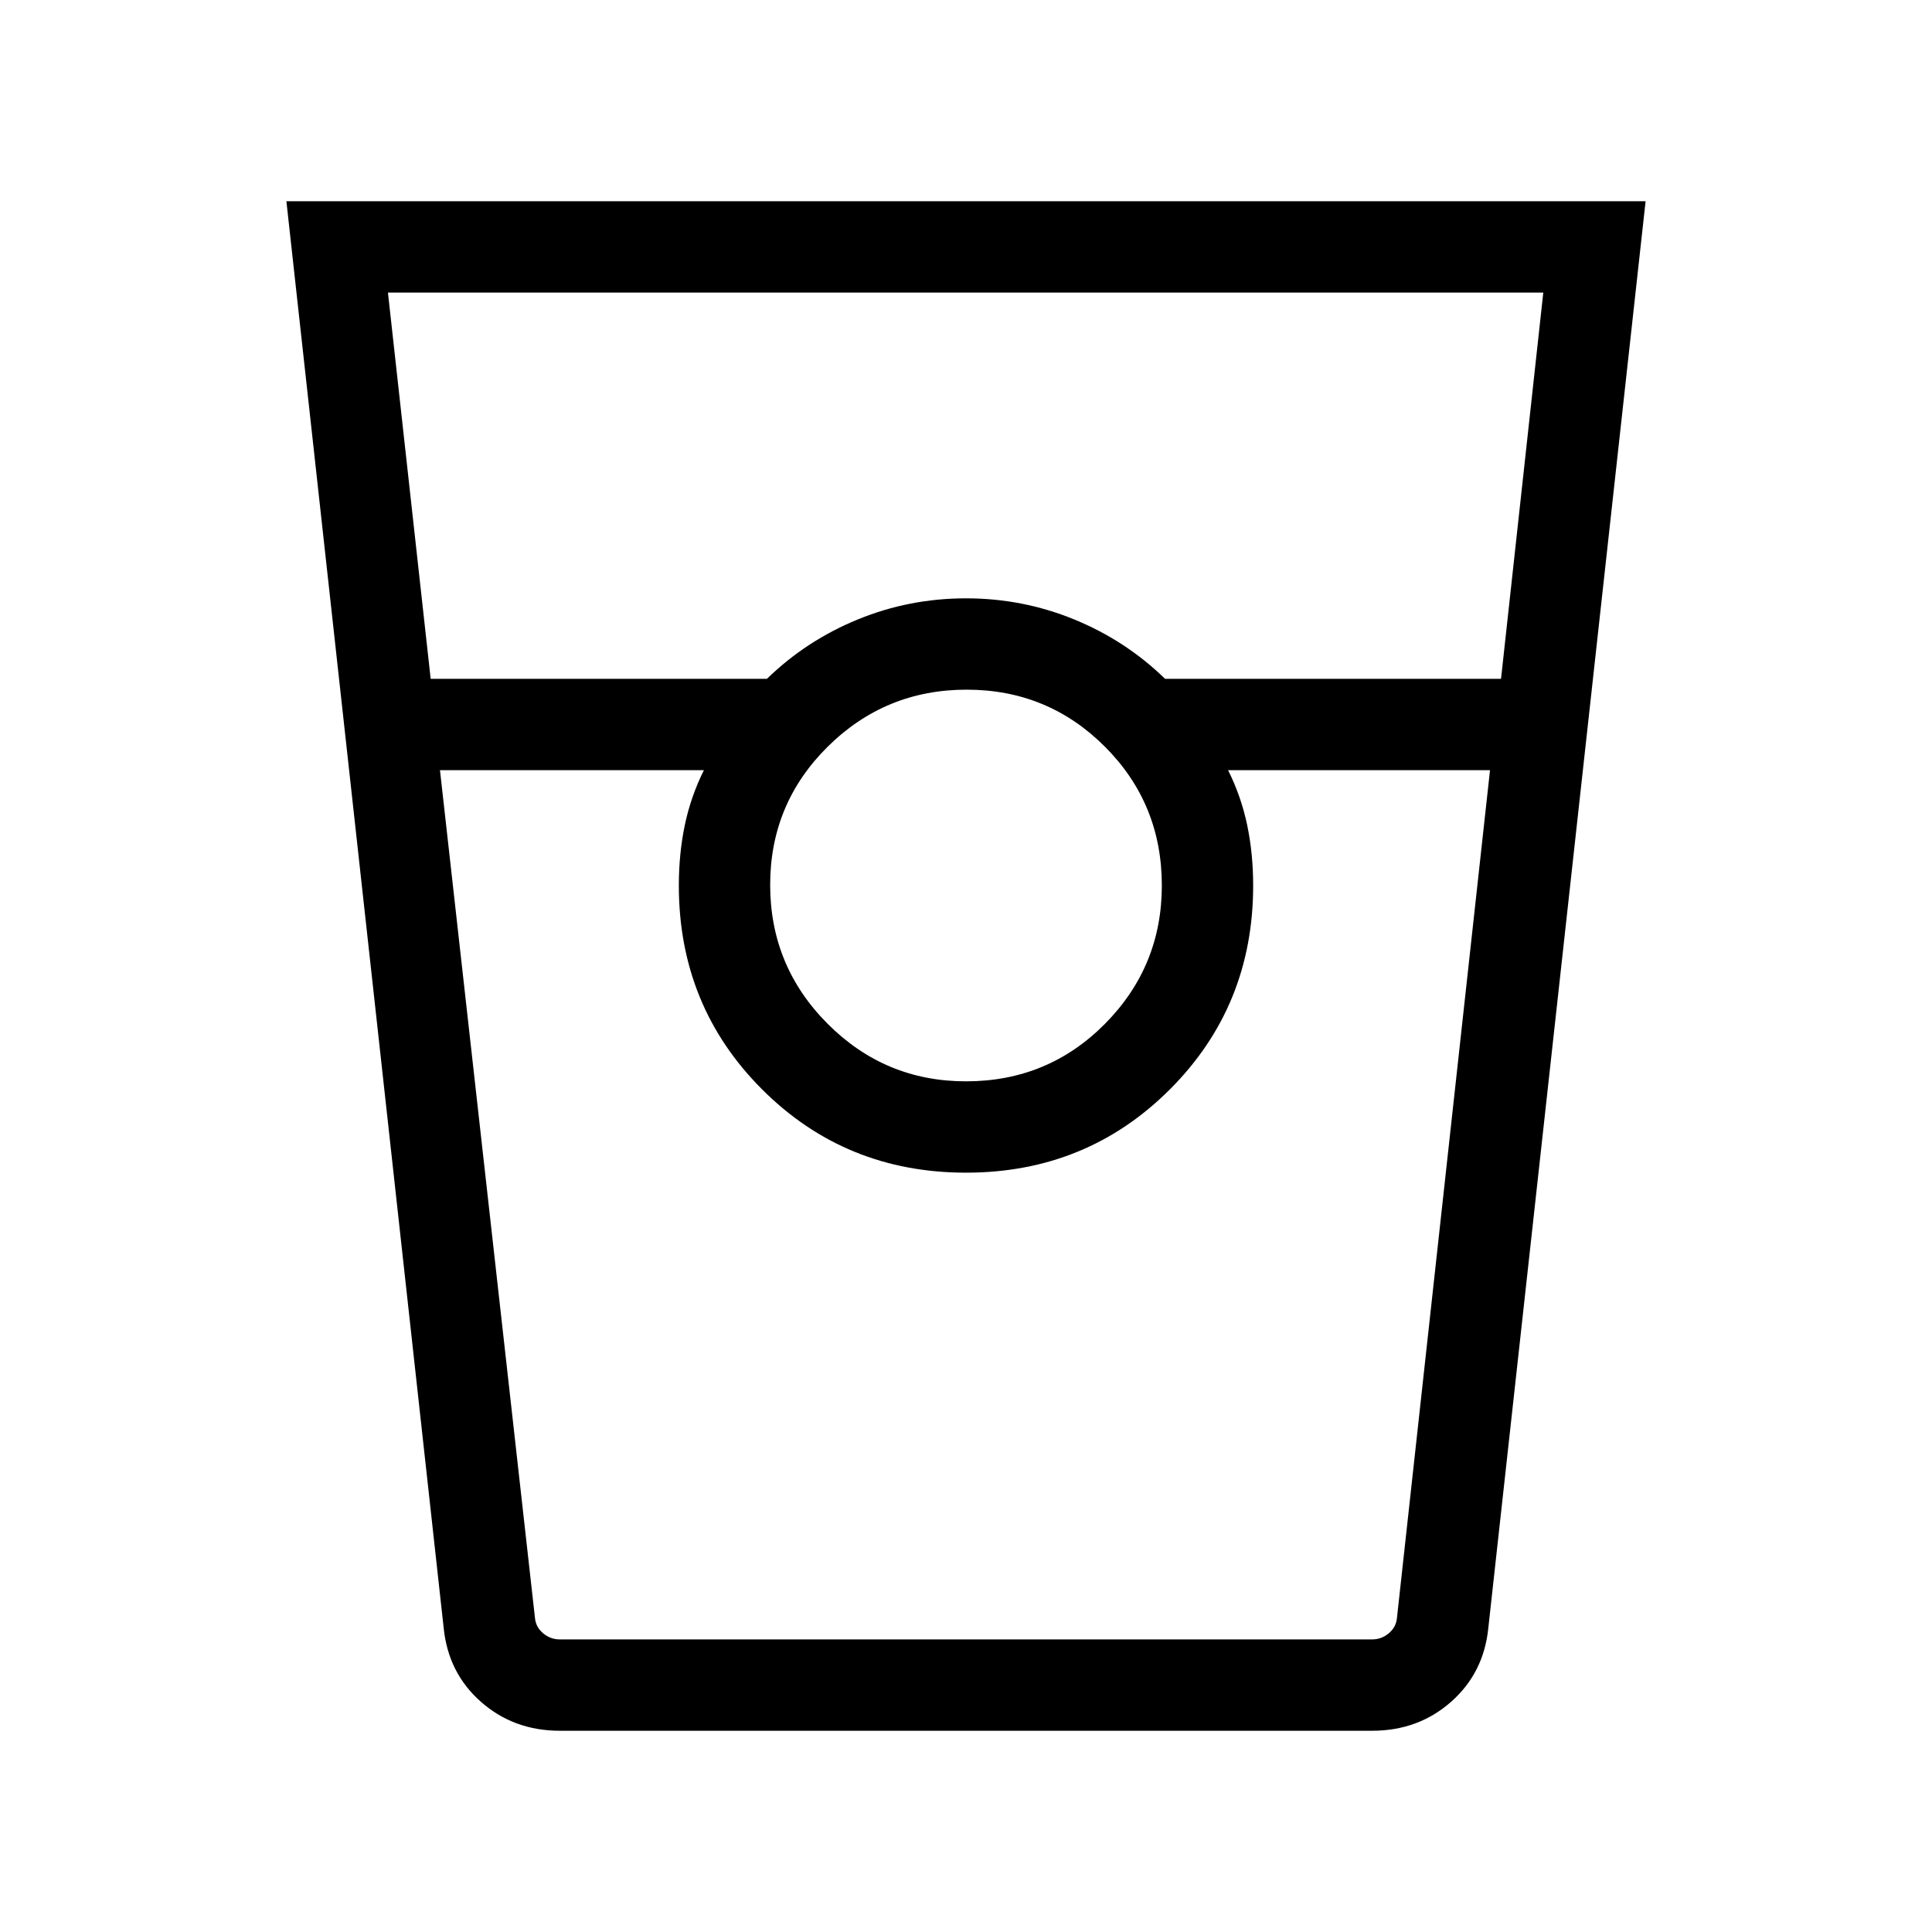<svg xmlns="http://www.w3.org/2000/svg" height="48" viewBox="0 -960 960 960" width="48"><path d="M278.16-100q-22.87 0-39.16-14.35-16.29-14.36-18.54-36.73L142.31-860h675.38l-78.15 708.92q-2.25 22.37-18.54 36.73Q704.71-100 681.84-100H278.16ZM214-622.69h167.08q19.51-19 45.12-29.5 25.62-10.5 53.8-10.5 28.18 0 53.8 10.5 25.61 10.5 45.12 29.5h166.93l21-191.92H192.77L214-622.69Zm266 200q40.69 0 69-28.53 28.31-28.53 28.31-68.78 0-40.69-28.31-69-28.31-28.31-68.69-28.31-40.39 0-69 28.31-28.62 28.31-28.62 68.69 0 40.39 28.53 69 28.53 28.62 68.78 28.62ZM218.62-577.31l47.19 421.15q.39 4.62 4.04 7.7 3.65 3.07 8.27 3.07h403.72q4.62 0 8.27-3.07 3.66-3.08 4.04-7.7l46.23-421.15H610.23q6.54 13.16 9.5 27.34 2.96 14.19 2.96 29.97 0 59.92-41.38 101.31-41.39 41.38-101.31 41.38t-101.31-41.38Q337.31-460.08 337.31-520q0-15.78 2.96-29.97 2.96-14.18 9.5-27.34H218.62Zm59.54 431.92h71.61-12.46 285.38-12.46 71.61-403.68Z"/></svg>